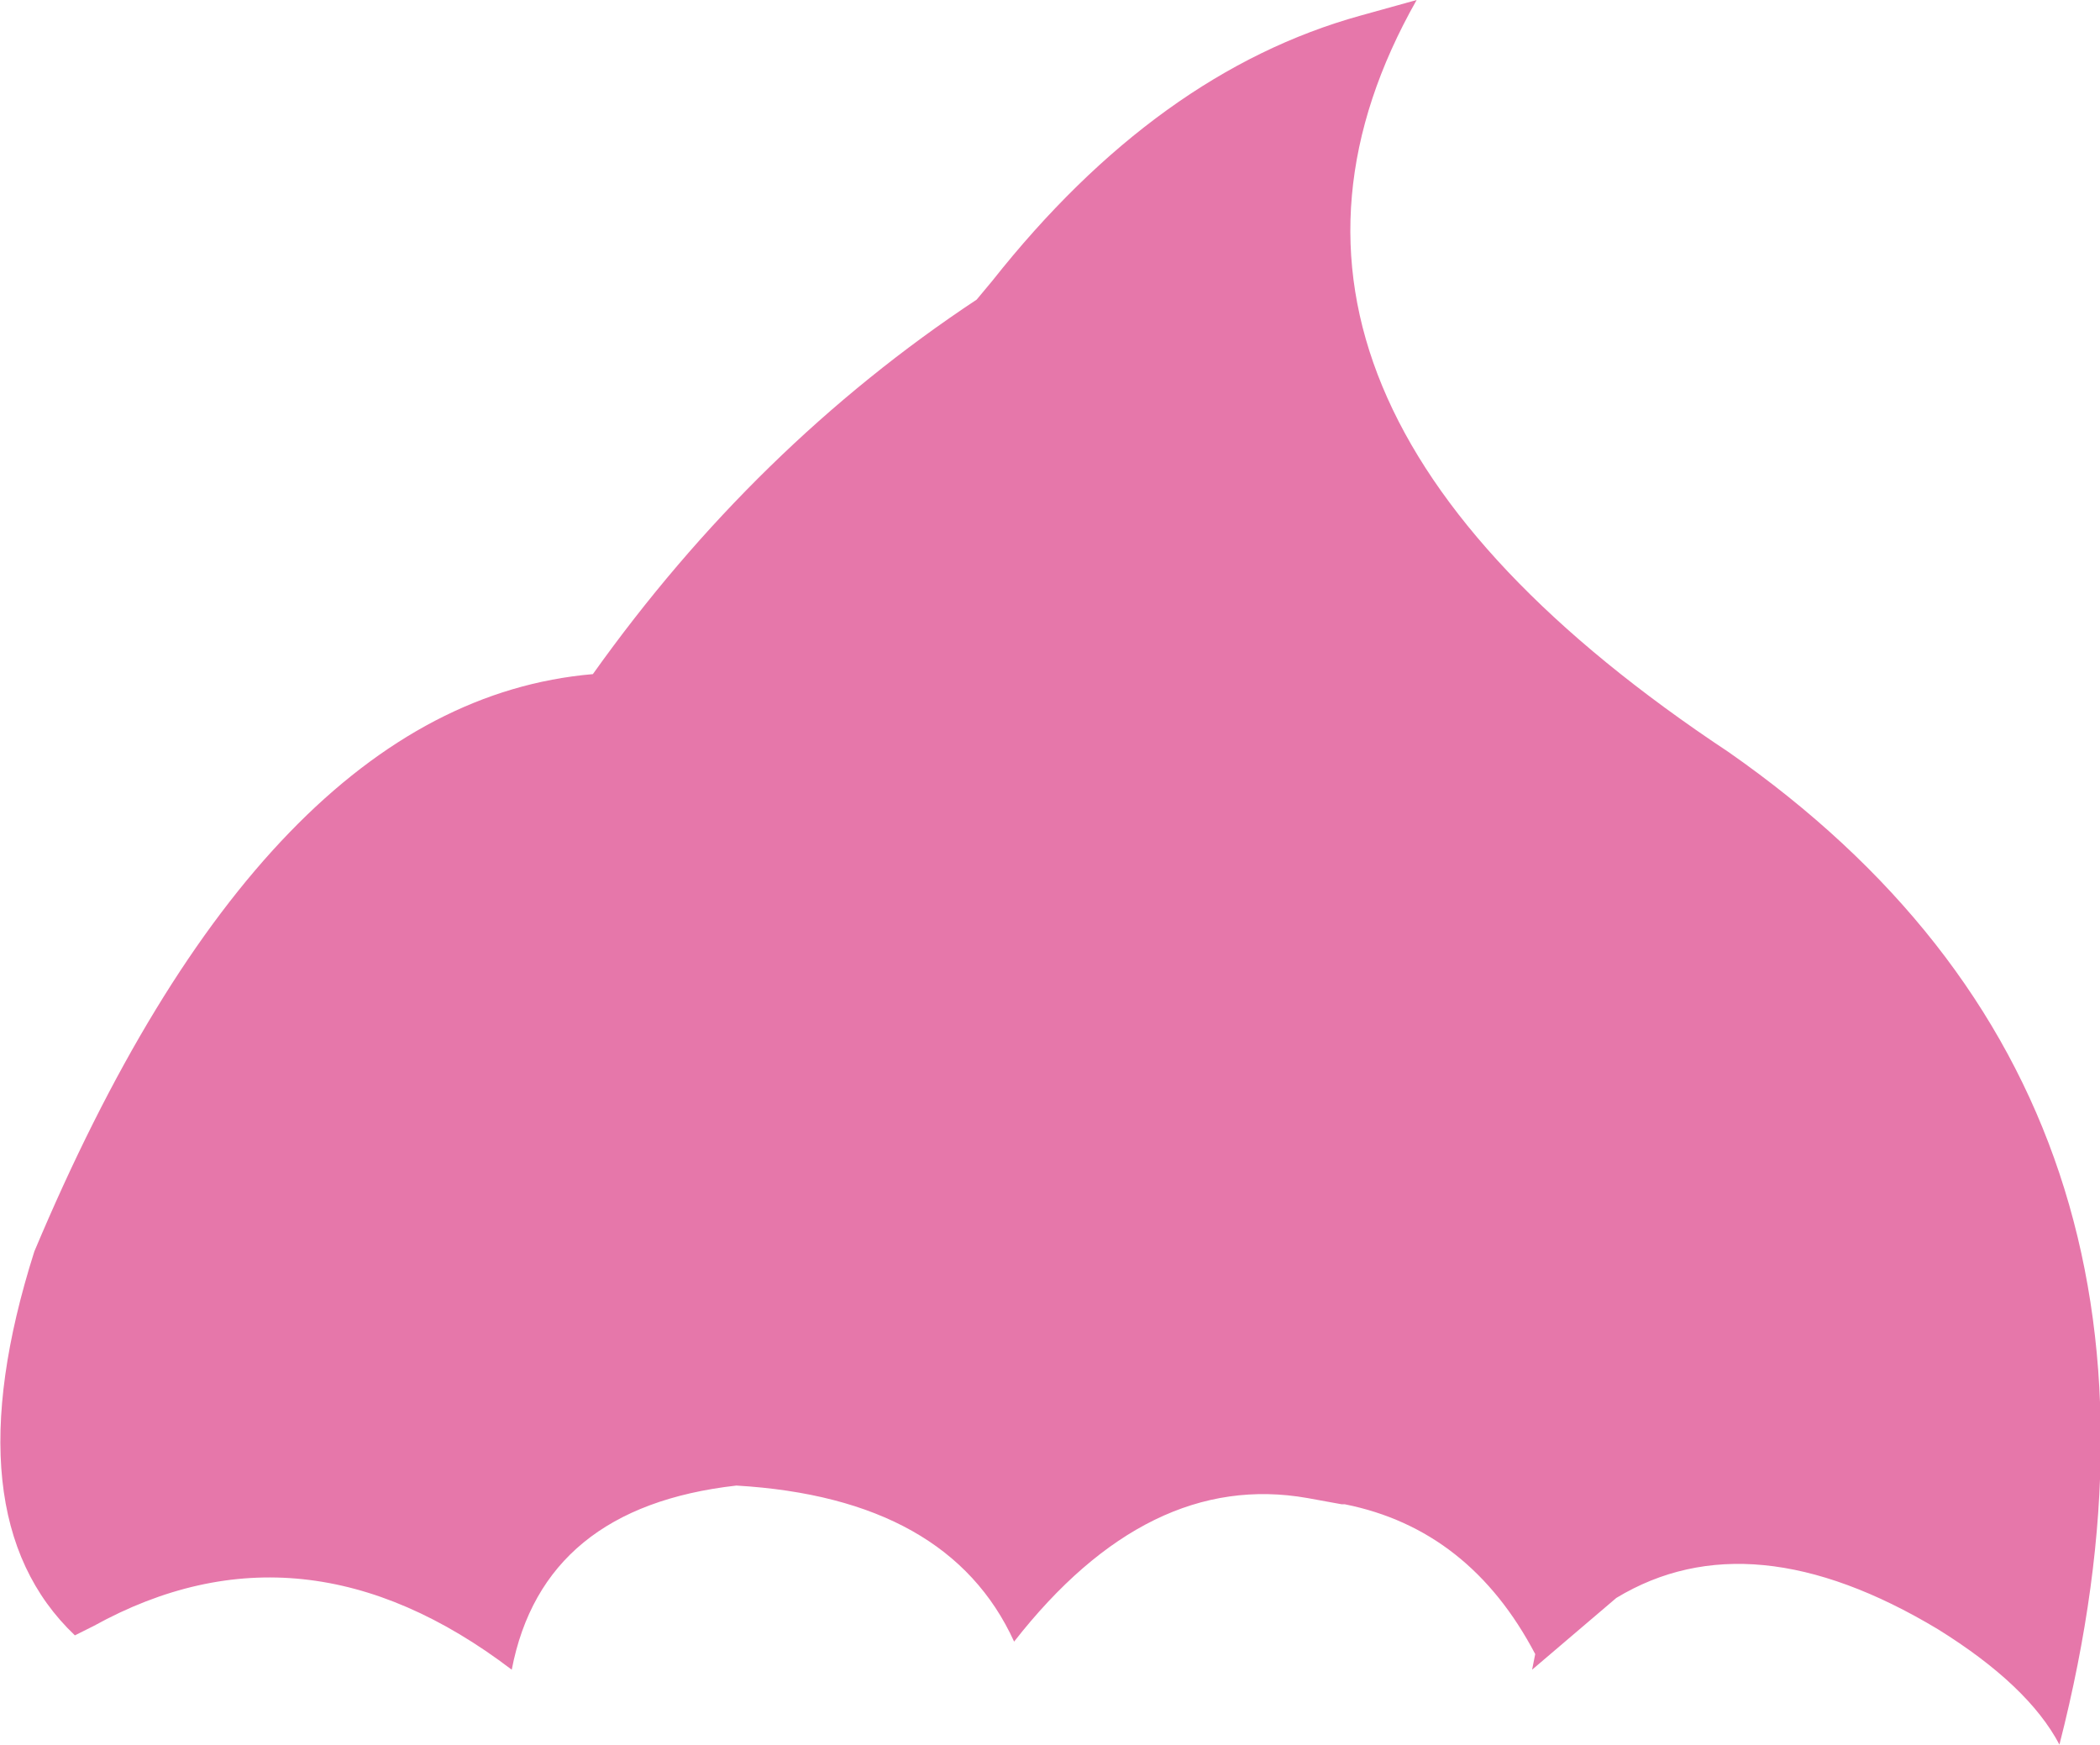 <?xml version="1.0" encoding="UTF-8" standalone="no"?>
<svg xmlns:xlink="http://www.w3.org/1999/xlink" height="27.95px" width="33.65px" xmlns="http://www.w3.org/2000/svg">
  <g transform="matrix(1.0, 0.0, 0.0, 1.0, 16.8, 14.0)">
    <path d="M5.9 -14.0 Q2.3 -7.65 10.9 -1.95 18.85 3.6 16.2 13.95 15.7 13.0 14.25 12.1 11.25 10.3 9.1 11.6 L7.75 12.75 7.8 12.5 Q6.75 10.5 4.75 10.1 L4.7 10.1 4.15 10.0 Q1.6 9.55 -0.55 12.3 -1.6 10.0 -5.0 9.8 -8.1 10.15 -8.6 12.75 -11.95 10.2 -15.3 12.05 L-15.6 12.2 Q-17.6 10.3 -16.25 6.05 -12.55 -2.75 -7.3 -3.2 -4.7 -6.85 -1.15 -9.2 L-0.9 -9.5 Q1.75 -12.85 5.0 -13.75 L5.9 -14.0" fill="#e677aa" fill-rule="evenodd" stroke="none"/>
  </g>
</svg>
